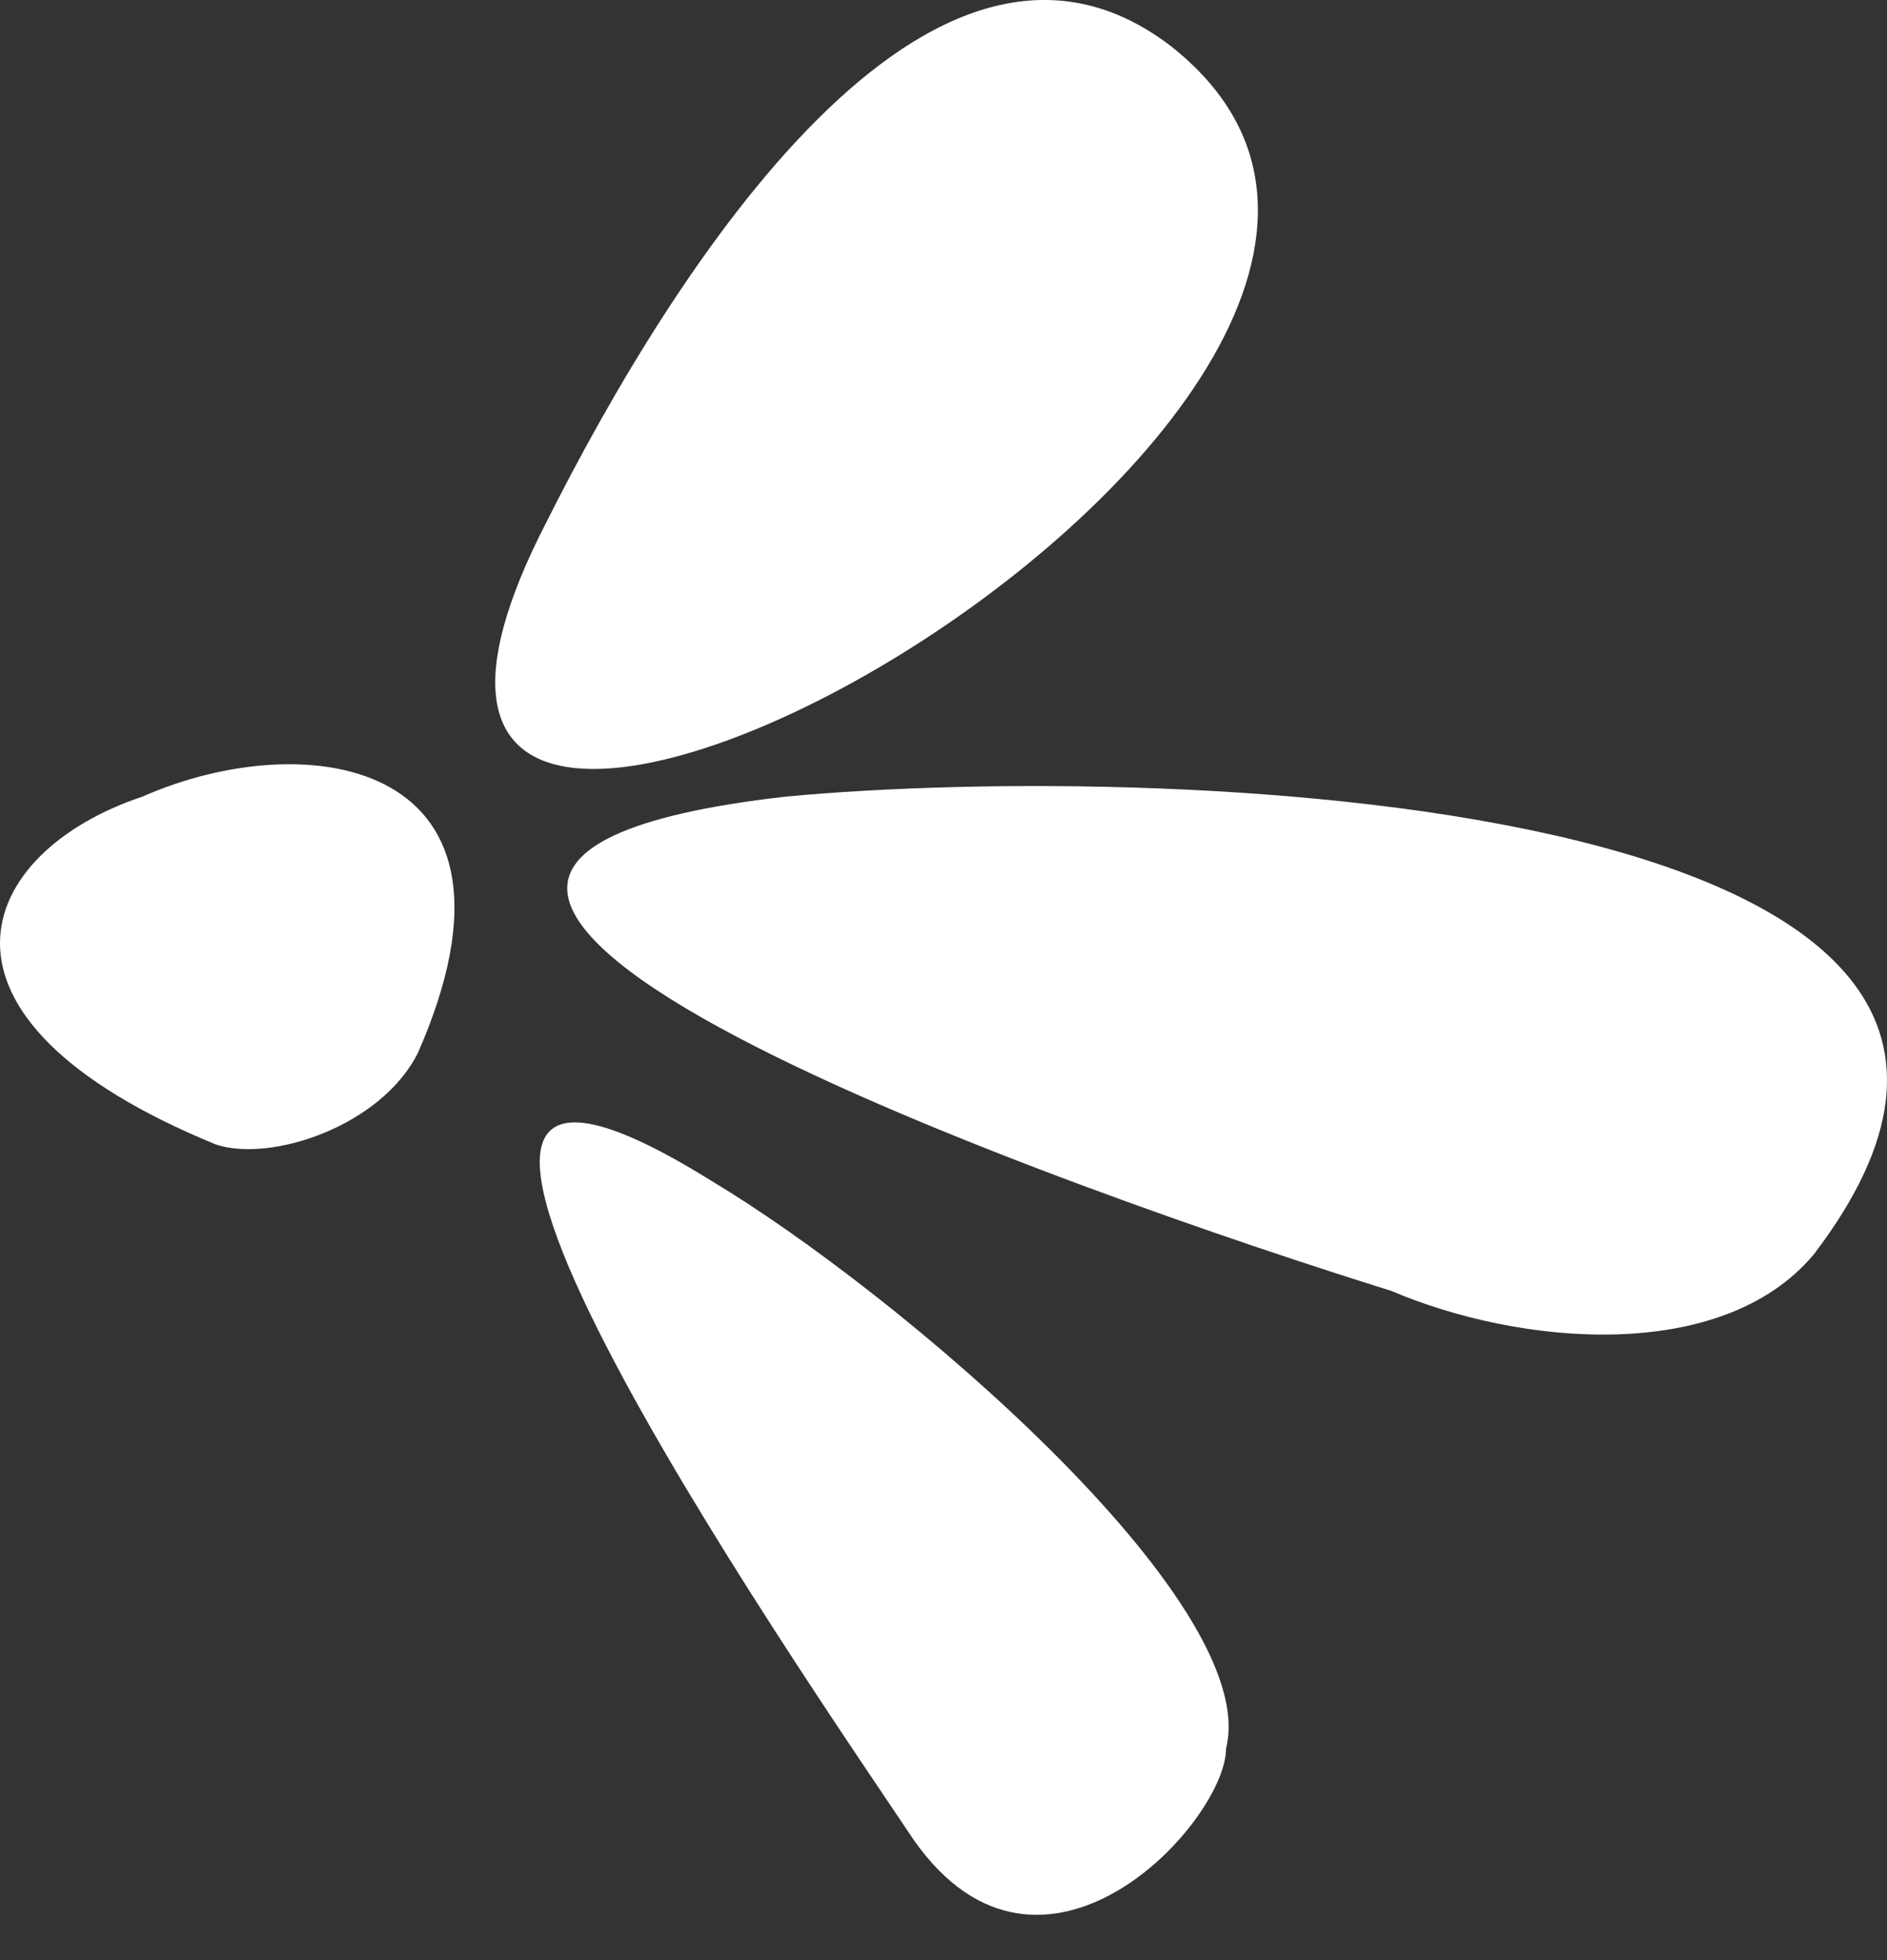 <svg width="26" height="27" viewBox="0 0 26 27" fill="none" xmlns="http://www.w3.org/2000/svg">
<rect x="0" y="0" width="26" height="27" fill="#333333" stroke="none"/>
<path d="M12.591 25.346C11.072 23.077 3.733 12.487 9.807 16.269C12.338 17.782 17.4 22.068 16.893 24.085C16.893 25.094 14.363 27.867 12.591 25.346Z" fill="white"/>
<path d="M19.171 17.782C15.122 16.521 1.961 11.983 10.819 10.974C16.134 10.47 29.8 10.974 24.992 17.278C23.726 18.791 20.942 18.538 19.171 17.782Z" fill="white"/>
<path d="M2.974 15.765C-1.329 14 -0.316 11.731 1.961 10.974C4.239 9.966 7.529 10.47 5.758 14.504C5.251 15.513 3.733 16.017 2.974 15.765Z" fill="white"/>
<path d="M16.134 0.636C22.208 5.427 2.974 16.017 7.529 7.192C9.301 3.662 12.844 -1.885 16.134 0.636Z" fill="white"/>
</svg>
